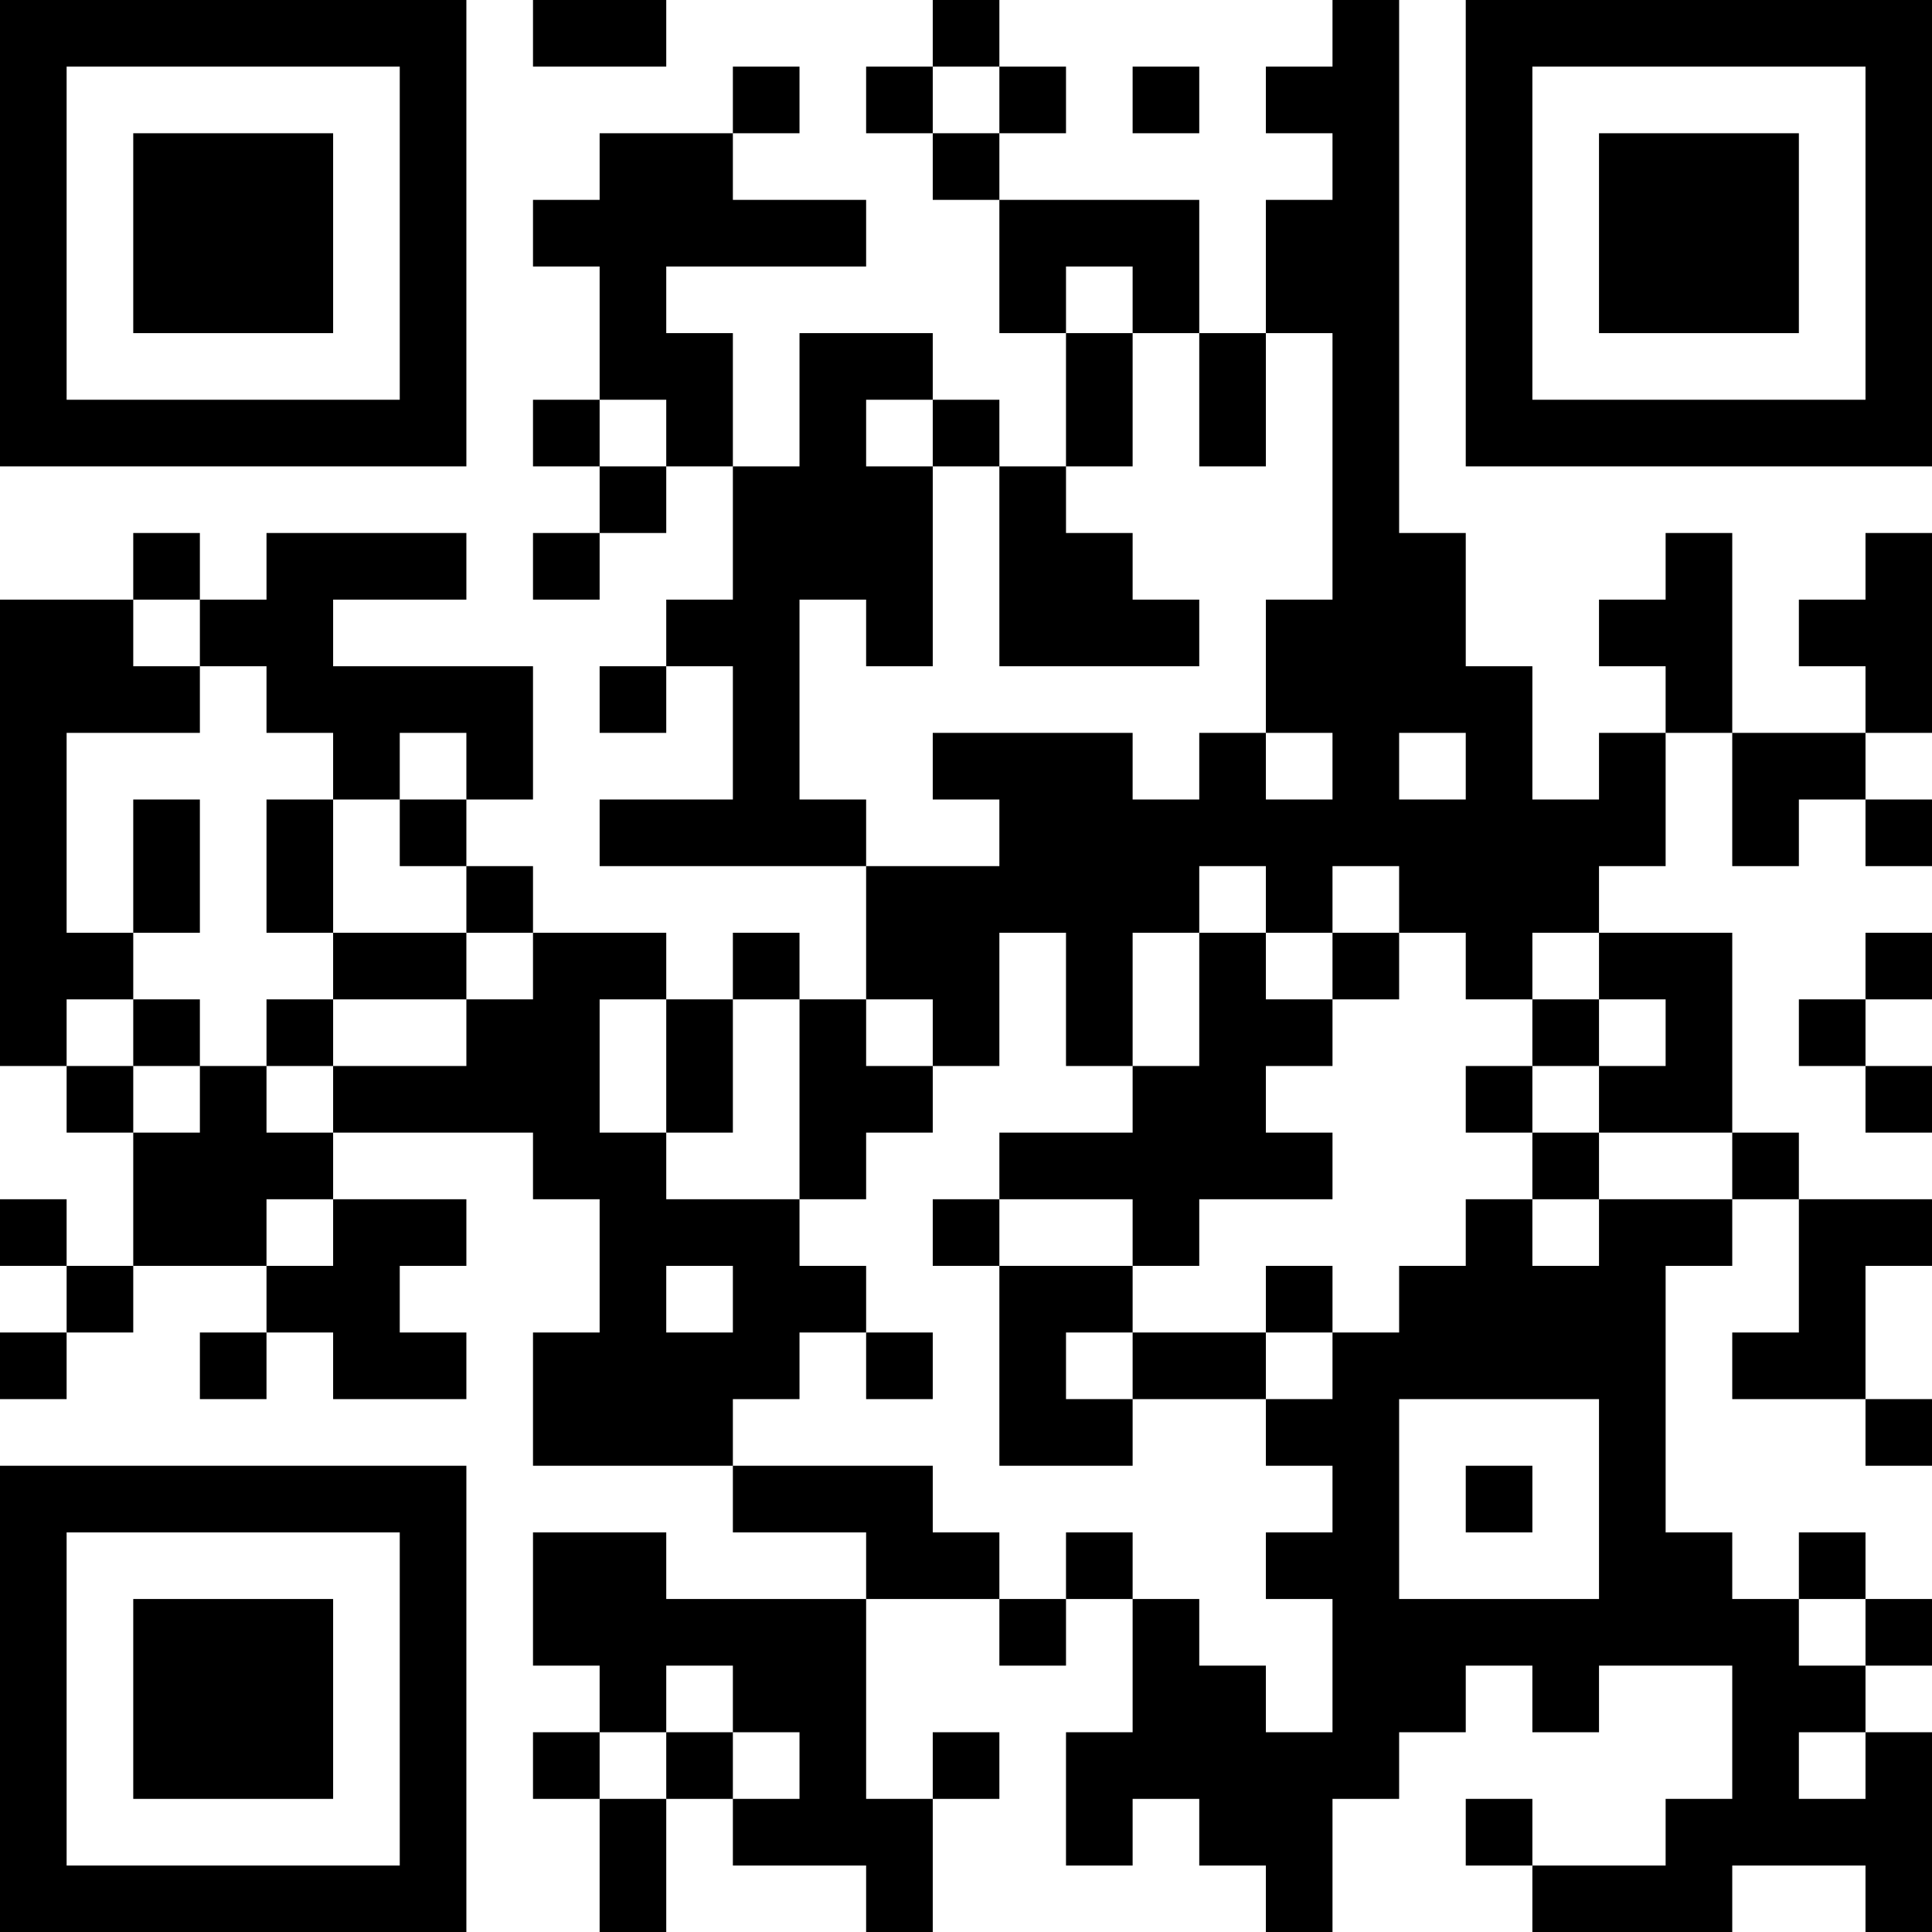 <?xml version="1.0" encoding="UTF-8"?>
<svg xmlns="http://www.w3.org/2000/svg" version="1.1" width="200" height="200" viewBox="0 0 200 200"><rect x="0" y="0" width="200" height="200" fill="#ffffff"/><g transform="scale(6.897)"><g transform="translate(0,0)"><path fill-rule="evenodd" d="M8 0L8 1L10 1L10 0ZM14 0L14 1L13 1L13 2L14 2L14 3L15 3L15 5L16 5L16 7L15 7L15 6L14 6L14 5L12 5L12 7L11 7L11 5L10 5L10 4L13 4L13 3L11 3L11 2L12 2L12 1L11 1L11 2L9 2L9 3L8 3L8 4L9 4L9 6L8 6L8 7L9 7L9 8L8 8L8 9L9 9L9 8L10 8L10 7L11 7L11 9L10 9L10 10L9 10L9 11L10 11L10 10L11 10L11 12L9 12L9 13L13 13L13 15L12 15L12 14L11 14L11 15L10 15L10 14L8 14L8 13L7 13L7 12L8 12L8 10L5 10L5 9L7 9L7 8L4 8L4 9L3 9L3 8L2 8L2 9L0 9L0 16L1 16L1 17L2 17L2 19L1 19L1 18L0 18L0 19L1 19L1 20L0 20L0 21L1 21L1 20L2 20L2 19L4 19L4 20L3 20L3 21L4 21L4 20L5 20L5 21L7 21L7 20L6 20L6 19L7 19L7 18L5 18L5 17L8 17L8 18L9 18L9 20L8 20L8 22L11 22L11 23L13 23L13 24L10 24L10 23L8 23L8 25L9 25L9 26L8 26L8 27L9 27L9 29L10 29L10 27L11 27L11 28L13 28L13 29L14 29L14 27L15 27L15 26L14 26L14 27L13 27L13 24L15 24L15 25L16 25L16 24L17 24L17 26L16 26L16 28L17 28L17 27L18 27L18 28L19 28L19 29L20 29L20 27L21 27L21 26L22 26L22 25L23 25L23 26L24 26L24 25L26 25L26 27L25 27L25 28L23 28L23 27L22 27L22 28L23 28L23 29L26 29L26 28L28 28L28 29L29 29L29 26L28 26L28 25L29 25L29 24L28 24L28 23L27 23L27 24L26 24L26 23L25 23L25 19L26 19L26 18L27 18L27 20L26 20L26 21L28 21L28 22L29 22L29 21L28 21L28 19L29 19L29 18L27 18L27 17L26 17L26 14L24 14L24 13L25 13L25 11L26 11L26 13L27 13L27 12L28 12L28 13L29 13L29 12L28 12L28 11L29 11L29 8L28 8L28 9L27 9L27 10L28 10L28 11L26 11L26 8L25 8L25 9L24 9L24 10L25 10L25 11L24 11L24 12L23 12L23 10L22 10L22 8L21 8L21 0L20 0L20 1L19 1L19 2L20 2L20 3L19 3L19 5L18 5L18 3L15 3L15 2L16 2L16 1L15 1L15 0ZM14 1L14 2L15 2L15 1ZM17 1L17 2L18 2L18 1ZM16 4L16 5L17 5L17 7L16 7L16 8L17 8L17 9L18 9L18 10L15 10L15 7L14 7L14 6L13 6L13 7L14 7L14 10L13 10L13 9L12 9L12 12L13 12L13 13L15 13L15 12L14 12L14 11L17 11L17 12L18 12L18 11L19 11L19 12L20 12L20 11L19 11L19 9L20 9L20 5L19 5L19 7L18 7L18 5L17 5L17 4ZM9 6L9 7L10 7L10 6ZM2 9L2 10L3 10L3 11L1 11L1 14L2 14L2 15L1 15L1 16L2 16L2 17L3 17L3 16L4 16L4 17L5 17L5 16L7 16L7 15L8 15L8 14L7 14L7 13L6 13L6 12L7 12L7 11L6 11L6 12L5 12L5 11L4 11L4 10L3 10L3 9ZM21 11L21 12L22 12L22 11ZM2 12L2 14L3 14L3 12ZM4 12L4 14L5 14L5 15L4 15L4 16L5 16L5 15L7 15L7 14L5 14L5 12ZM18 13L18 14L17 14L17 16L16 16L16 14L15 14L15 16L14 16L14 15L13 15L13 16L14 16L14 17L13 17L13 18L12 18L12 15L11 15L11 17L10 17L10 15L9 15L9 17L10 17L10 18L12 18L12 19L13 19L13 20L12 20L12 21L11 21L11 22L14 22L14 23L15 23L15 24L16 24L16 23L17 23L17 24L18 24L18 25L19 25L19 26L20 26L20 24L19 24L19 23L20 23L20 22L19 22L19 21L20 21L20 20L21 20L21 19L22 19L22 18L23 18L23 19L24 19L24 18L26 18L26 17L24 17L24 16L25 16L25 15L24 15L24 14L23 14L23 15L22 15L22 14L21 14L21 13L20 13L20 14L19 14L19 13ZM18 14L18 16L17 16L17 17L15 17L15 18L14 18L14 19L15 19L15 22L17 22L17 21L19 21L19 20L20 20L20 19L19 19L19 20L17 20L17 19L18 19L18 18L20 18L20 17L19 17L19 16L20 16L20 15L21 15L21 14L20 14L20 15L19 15L19 14ZM28 14L28 15L27 15L27 16L28 16L28 17L29 17L29 16L28 16L28 15L29 15L29 14ZM2 15L2 16L3 16L3 15ZM23 15L23 16L22 16L22 17L23 17L23 18L24 18L24 17L23 17L23 16L24 16L24 15ZM4 18L4 19L5 19L5 18ZM15 18L15 19L17 19L17 18ZM10 19L10 20L11 20L11 19ZM13 20L13 21L14 21L14 20ZM16 20L16 21L17 21L17 20ZM21 21L21 24L24 24L24 21ZM22 22L22 23L23 23L23 22ZM27 24L27 25L28 25L28 24ZM10 25L10 26L9 26L9 27L10 27L10 26L11 26L11 27L12 27L12 26L11 26L11 25ZM27 26L27 27L28 27L28 26ZM0 0L0 7L7 7L7 0ZM1 1L1 6L6 6L6 1ZM2 2L2 5L5 5L5 2ZM22 0L22 7L29 7L29 0ZM23 1L23 6L28 6L28 1ZM24 2L24 5L27 5L27 2ZM0 22L0 29L7 29L7 22ZM1 23L1 28L6 28L6 23ZM2 24L2 27L5 27L5 24Z" fill="#000000"/></g></g></svg>
